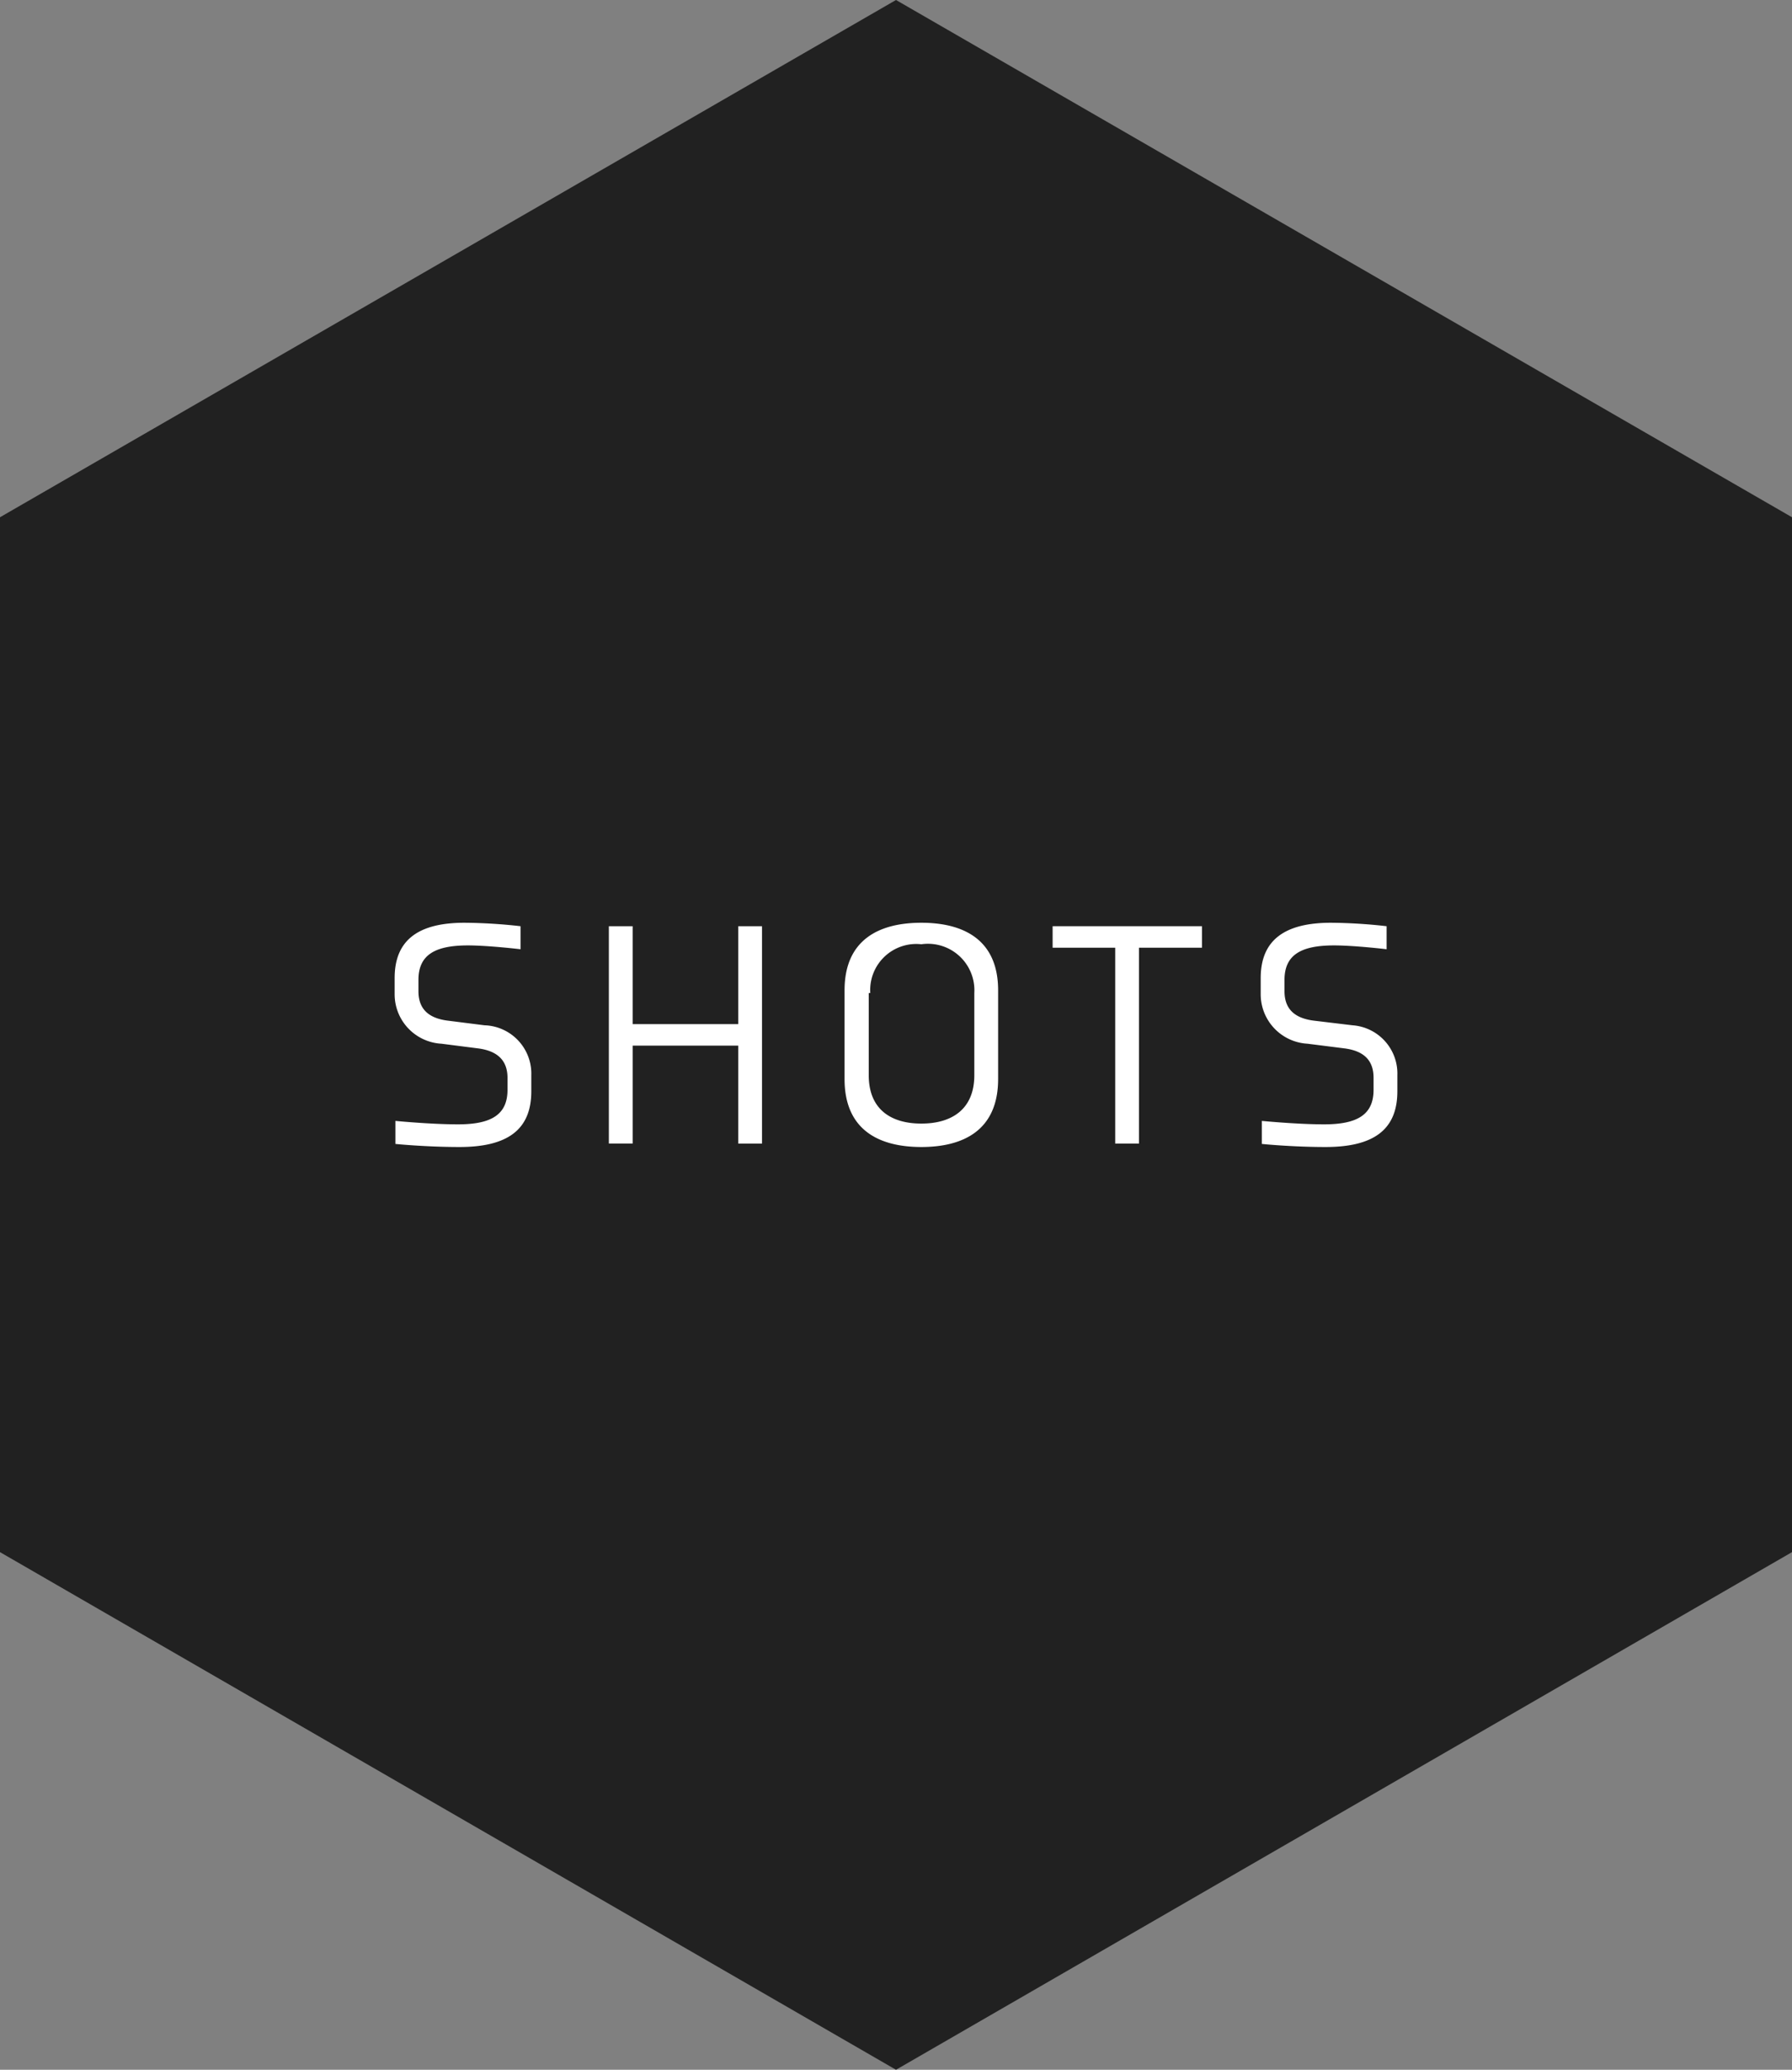 <svg xmlns="http://www.w3.org/2000/svg" viewBox="0 0 46.68 53.9"><rect x="0" y="0" width="46.68" height="53.9" fill="#808080" stroke="none"/><defs><style>.cls-1{fill:#212121;}.cls-2{fill:#fff;}</style></defs><g id="Layer_2" data-name="Layer 2"><g id="Layer_1-2" data-name="Layer 1"><polygon class="cls-1" points="46.68 40.42 46.68 13.47 23.34 0 0 13.47 0 40.42 23.34 53.9 46.68 40.42"/><path class="cls-2" d="M13.84,28.42c0,1-.62,1.45-1.87,1.45-.88,0-1.67-.08-1.67-.08v-.6s.92.09,1.63.09c.88,0,1.29-.26,1.29-.9v-.31c0-.41-.21-.7-.78-.77l-.94-.12a1.29,1.29,0,0,1-1.22-1.29v-.42c0-1,.63-1.44,1.82-1.44a13.7,13.7,0,0,1,1.46.09v.6s-.84-.1-1.37-.1c-.88,0-1.29.26-1.29.9v.29c0,.41.2.7.77.77l.95.12A1.26,1.26,0,0,1,13.84,28Z"/><path class="cls-2" d="M19.23,29.78V27.23H16.48v2.55h-.62V24.12h.62v2.55h2.75V24.12h.62v5.66Z"/><path class="cls-2" d="M26,25.79V28.1c0,1.33-.9,1.77-2,1.77s-2-.44-2-1.77V25.79c0-1.32.9-1.76,2-1.76S26,24.47,26,25.79Zm-3.37.07V28c0,.89.58,1.26,1.37,1.26s1.38-.37,1.38-1.26V25.86A1.21,1.21,0,0,0,24,24.59,1.2,1.2,0,0,0,22.67,25.86Z"/><path class="cls-2" d="M29.67,24.68v5.1h-.62v-5.1H27.42v-.56h3.89v.56Z"/><path class="cls-2" d="M36.4,28.42c0,1-.62,1.45-1.87,1.45-.88,0-1.66-.08-1.66-.08v-.6s.92.09,1.62.09c.88,0,1.29-.26,1.29-.9v-.31c0-.41-.2-.7-.77-.77l-.95-.12a1.29,1.29,0,0,1-1.22-1.29v-.42c0-1,.64-1.44,1.83-1.44a13.49,13.49,0,0,1,1.45.09v.6s-.83-.1-1.37-.1c-.88,0-1.29.26-1.29.9v.29c0,.41.2.7.77.77l1,.12A1.26,1.26,0,0,1,36.4,28Z"/></g></g></svg>